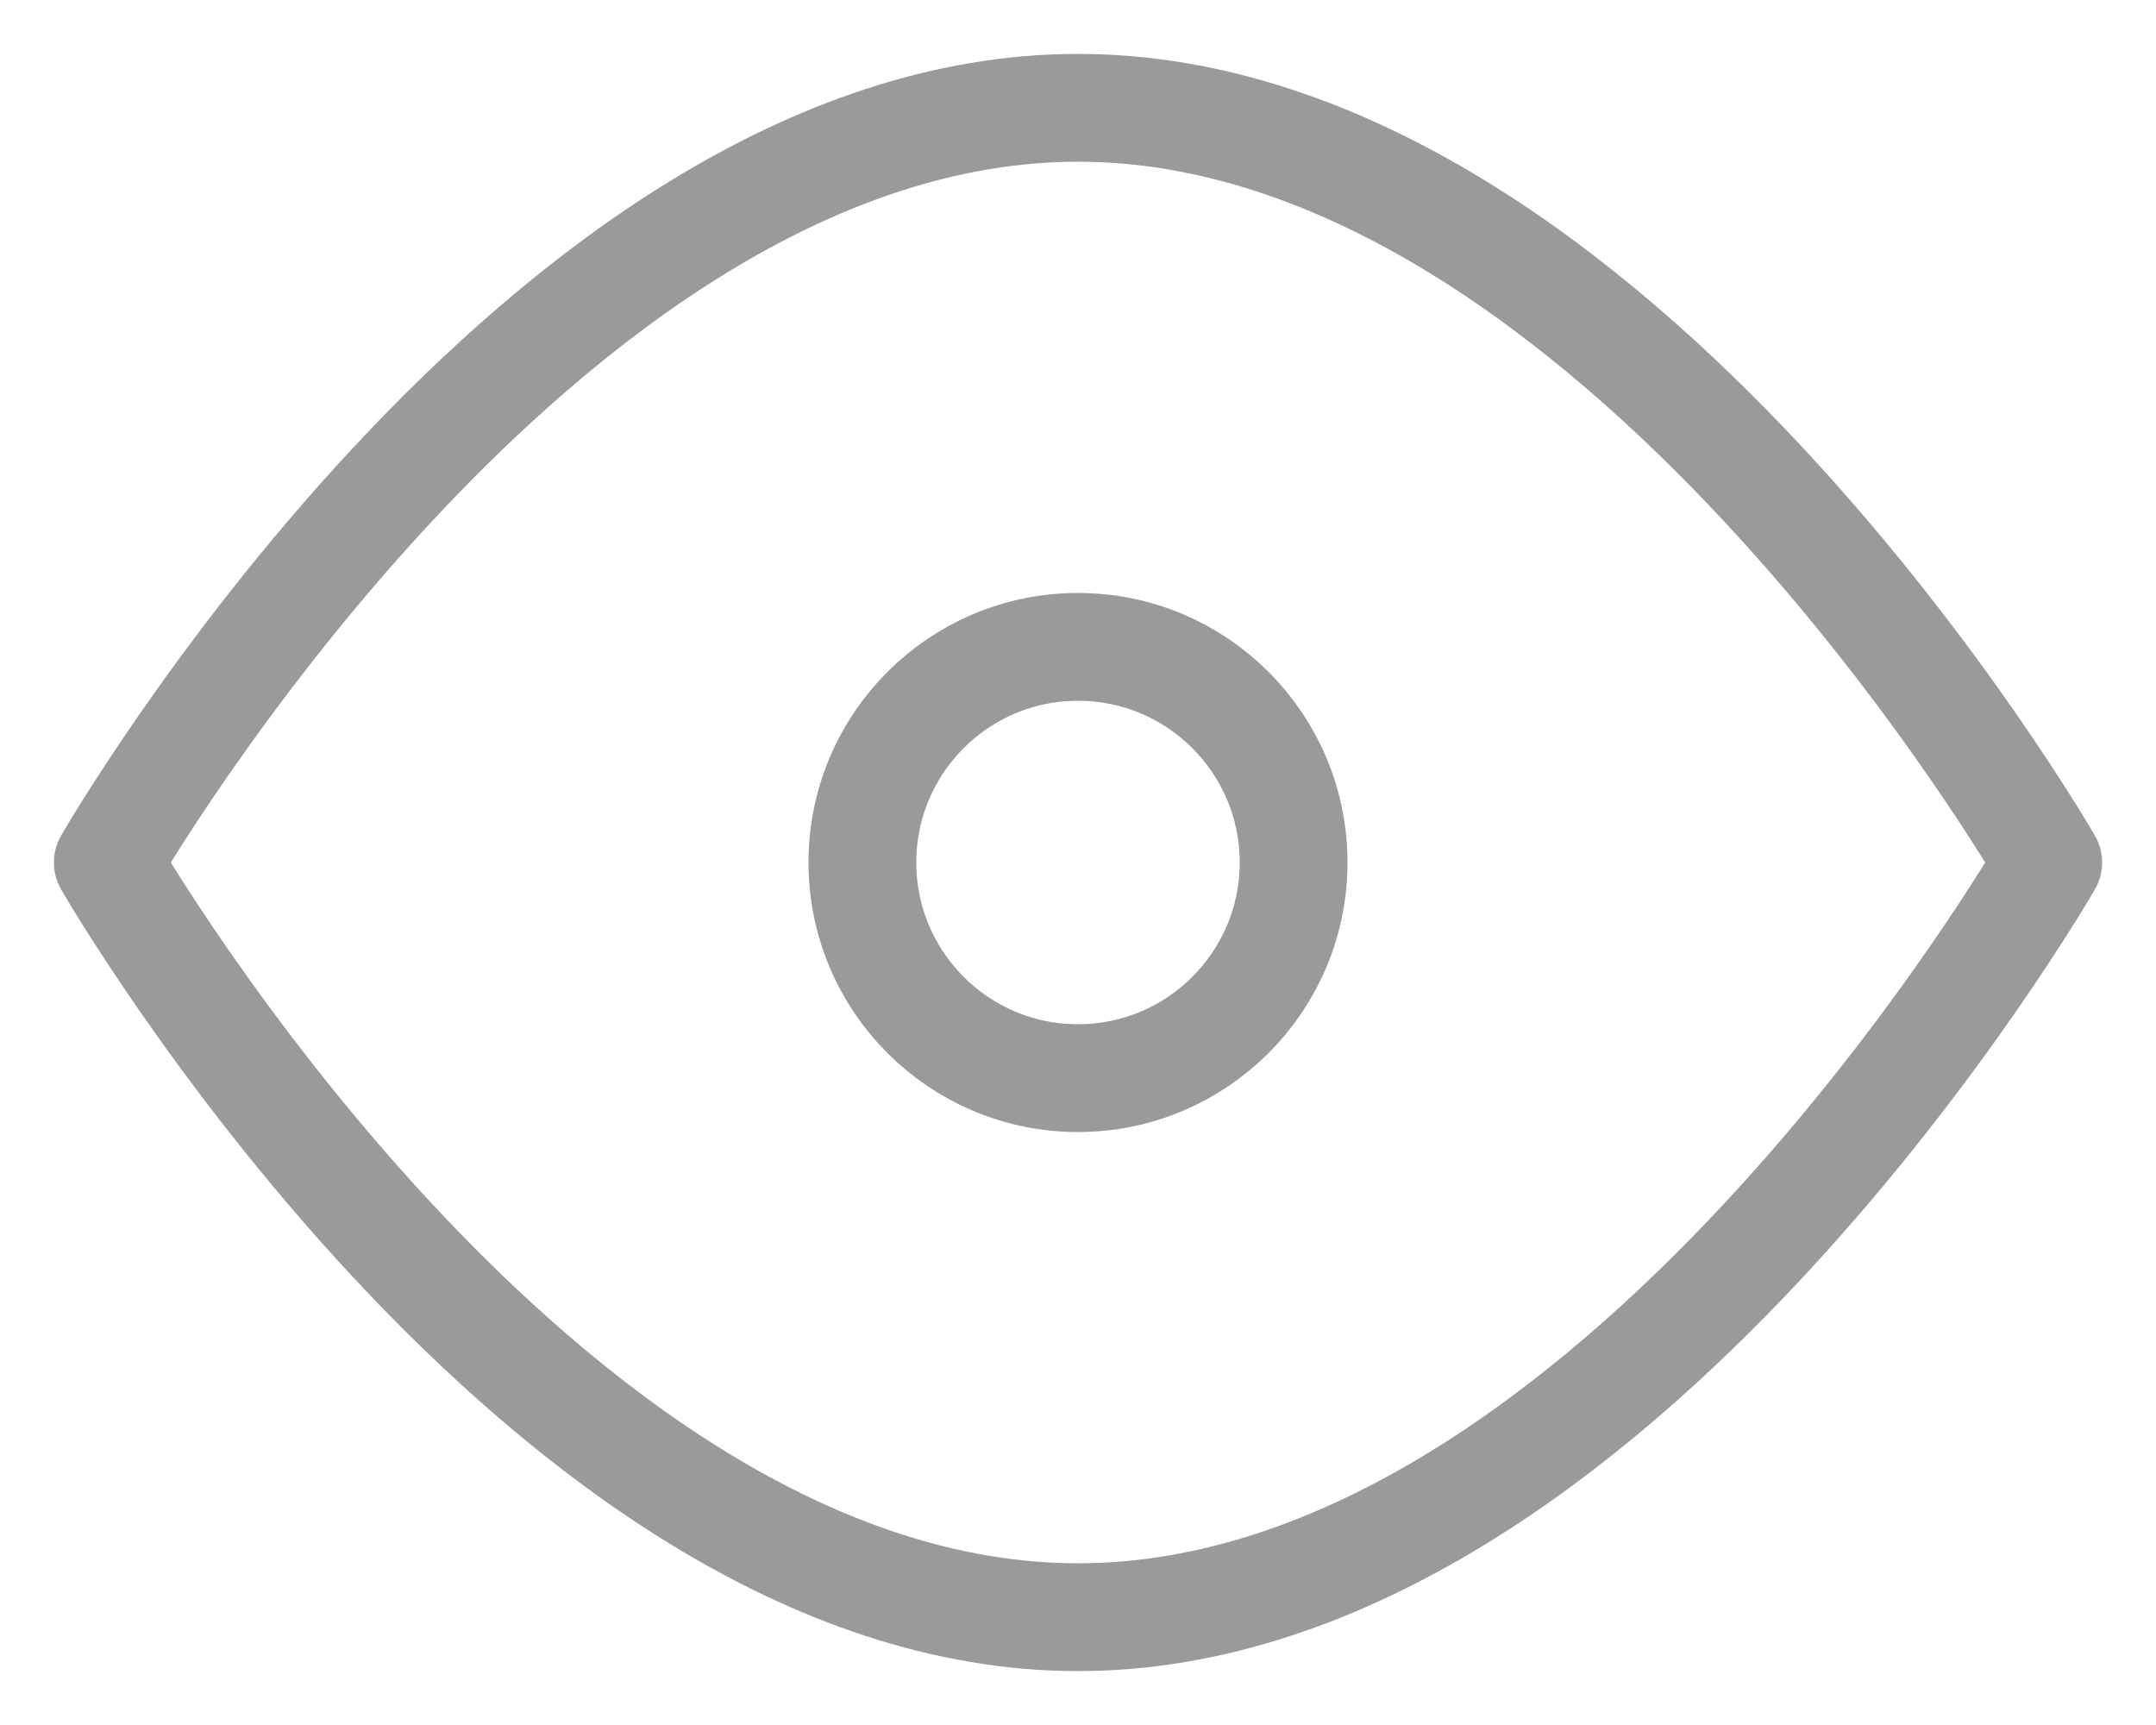 <?xml version="1.0" encoding="UTF-8"?>
<svg width="20px" height="16px" viewBox="0 0 20 16" version="1.1" xmlns="http://www.w3.org/2000/svg" xmlns:xlink="http://www.w3.org/1999/xlink">
    <!-- Generator: Sketch 50.2 (55047) - http://www.bohemiancoding.com/sketch -->
    <title>Eye</title>
    <desc>Created with Sketch.</desc>
    <defs></defs>
    <g id="Page-1" stroke="none" stroke-width="1" fill="none" fill-rule="evenodd" stroke-linecap="round" stroke-linejoin="round">
        <g id="avtolenta--main-" transform="translate(-726, -1185)" stroke="#9A9A9A">
            <g id="Eye" transform="translate(727, 1186)">
                <path d="M18,7 C18,7 13.971,14 9,14 C4.029,14 0,7 0,7 C0,7 4.029,0 9,0 C13.971,0 18,7 18,7 Z" id="Stroke-1360"></path>
                <path d="M11,7 C11,8.104 10.104,9 9,9 C7.895,9 7,8.104 7,7 C7,5.895 7.895,5 9,5 C10.104,5 11,5.895 11,7 Z" id="Stroke-1361"></path>
            </g>
        </g>
    </g>
</svg>